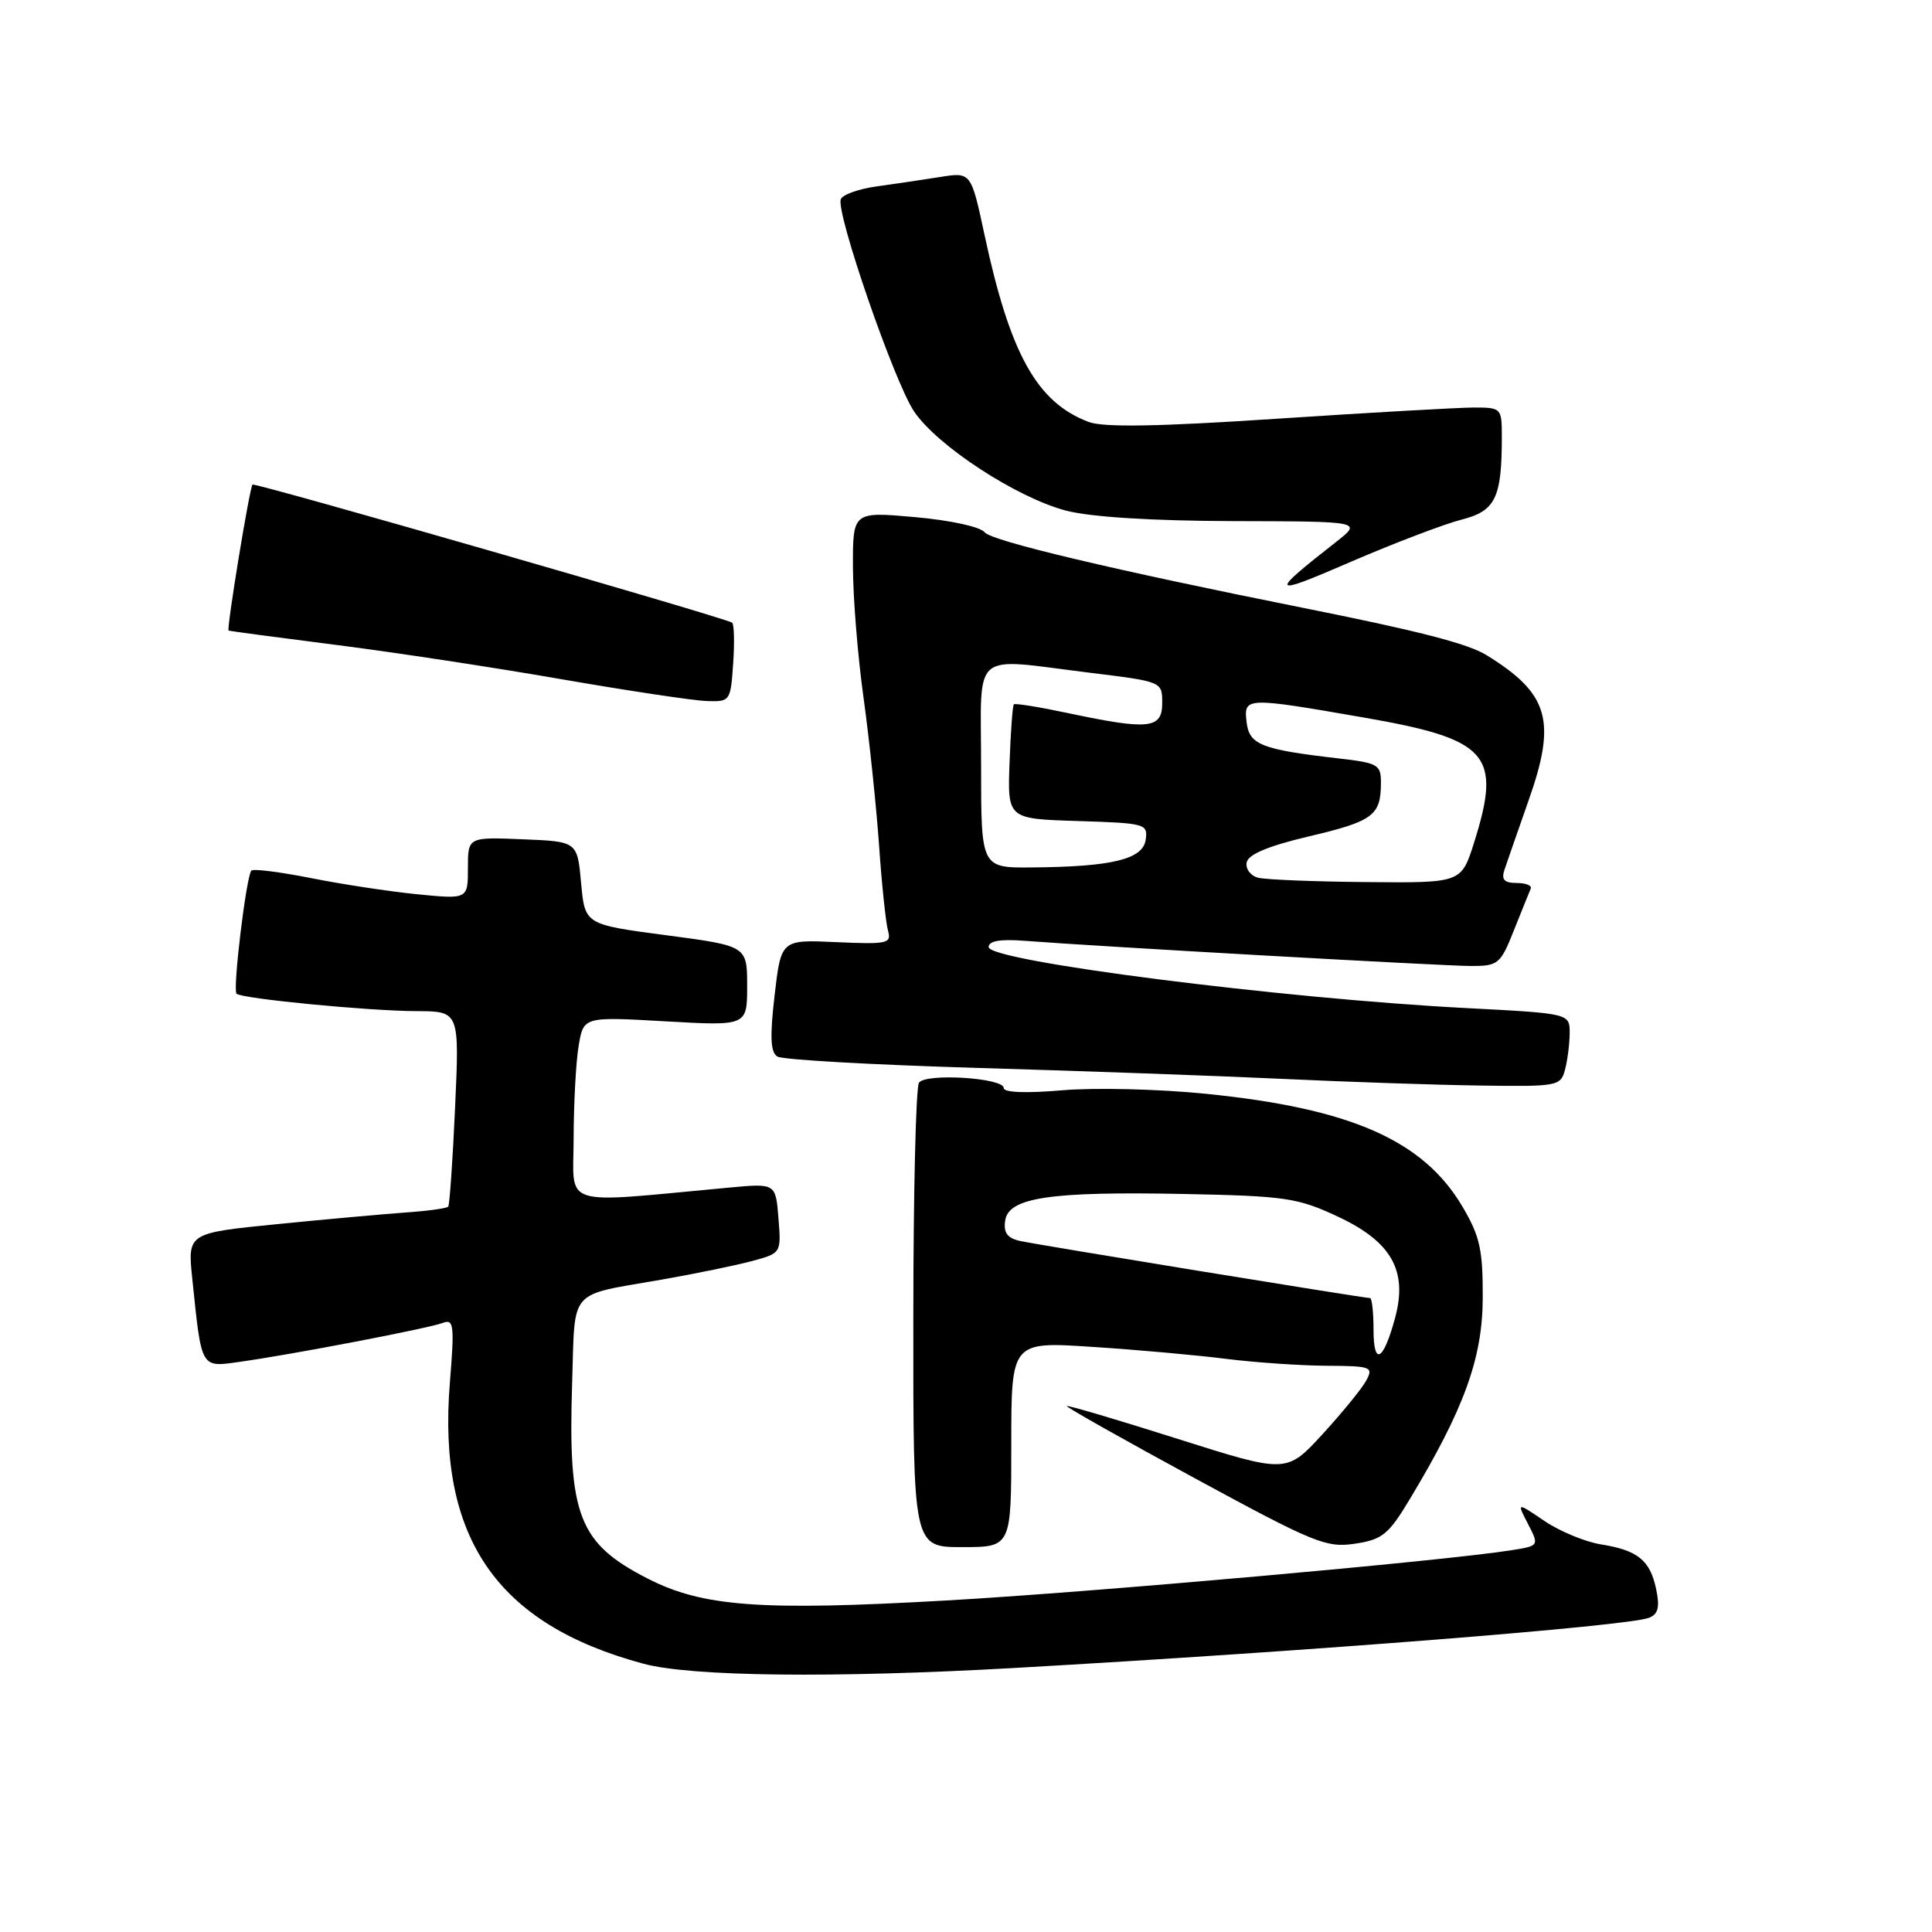 <?xml version="1.0" encoding="UTF-8" standalone="no"?>
<!DOCTYPE svg PUBLIC "-//W3C//DTD SVG 1.1//EN" "http://www.w3.org/Graphics/SVG/1.1/DTD/svg11.dtd" >
<svg xmlns="http://www.w3.org/2000/svg" xmlns:xlink="http://www.w3.org/1999/xlink" version="1.1" viewBox="0 0 256 256">
 <g >
 <path fill="currentColor"
d=" M 134.50 221.01 C 173.90 218.77 215.61 215.47 218.49 214.37 C 219.71 213.90 219.95 212.98 219.46 210.62 C 218.66 206.75 217.03 205.42 212.14 204.64 C 210.04 204.30 206.67 202.91 204.64 201.53 C 200.97 199.04 200.97 199.04 202.47 201.93 C 203.96 204.83 203.96 204.83 200.23 205.42 C 191.33 206.83 144.74 210.98 125.42 212.07 C 100.82 213.47 93.12 212.91 85.82 209.17 C 76.67 204.49 75.25 200.83 75.81 183.29 C 76.23 170.49 75.12 171.76 87.77 169.54 C 92.20 168.76 97.56 167.66 99.67 167.09 C 103.51 166.05 103.52 166.04 103.15 161.42 C 102.78 156.79 102.78 156.79 96.64 157.36 C 73.85 159.47 76.00 160.14 76.01 150.85 C 76.02 146.26 76.31 140.75 76.67 138.61 C 77.31 134.71 77.31 134.71 88.15 135.33 C 99.00 135.95 99.00 135.95 99.00 130.65 C 99.00 125.34 99.00 125.34 88.25 123.92 C 77.50 122.50 77.50 122.50 77.00 117.00 C 76.50 111.50 76.50 111.50 69.25 111.21 C 62.00 110.91 62.00 110.91 62.00 115.04 C 62.00 119.16 62.00 119.16 55.25 118.49 C 51.54 118.12 45.19 117.15 41.15 116.34 C 37.10 115.54 33.57 115.09 33.31 115.36 C 32.64 116.03 30.81 131.15 31.34 131.67 C 32.00 132.33 48.83 133.96 55.19 133.98 C 60.88 134.00 60.88 134.00 60.30 146.75 C 59.99 153.76 59.57 159.68 59.39 159.89 C 59.20 160.11 56.67 160.46 53.77 160.66 C 50.87 160.87 43.18 161.56 36.67 162.21 C 24.85 163.39 24.85 163.39 25.48 169.45 C 26.73 181.51 26.54 181.19 31.84 180.44 C 38.76 179.47 56.81 176.01 58.68 175.29 C 60.13 174.74 60.23 175.57 59.61 183.22 C 57.94 203.78 65.82 215.22 85.25 220.45 C 91.57 222.16 110.52 222.37 134.50 221.01 Z  M 134.00 191.38 C 134.00 177.76 134.00 177.76 144.75 178.47 C 150.66 178.85 158.65 179.57 162.50 180.06 C 166.35 180.54 172.33 180.95 175.79 180.97 C 181.67 181.00 182.01 181.12 181.04 182.92 C 180.47 183.98 177.86 187.18 175.24 190.04 C 170.47 195.23 170.47 195.23 156.03 190.65 C 148.09 188.13 141.49 186.18 141.36 186.31 C 141.23 186.44 148.84 190.73 158.27 195.85 C 174.11 204.45 175.73 205.12 179.52 204.55 C 183.15 204.01 183.98 203.34 186.76 198.72 C 194.00 186.70 196.44 180.00 196.47 172.00 C 196.50 165.63 196.10 163.81 193.81 159.93 C 188.62 151.10 178.99 146.86 159.75 144.93 C 153.56 144.30 145.01 144.10 140.75 144.47 C 135.94 144.88 133.00 144.77 133.00 144.17 C 133.00 142.82 122.68 142.17 121.77 143.46 C 121.36 144.03 121.02 158.11 121.02 174.75 C 121.00 205.00 121.00 205.00 127.50 205.00 C 134.00 205.00 134.00 205.00 134.00 191.38 Z  M 207.37 141.75 C 207.70 140.51 207.98 138.33 207.99 136.90 C 208.00 134.29 208.00 134.29 194.38 133.58 C 169.79 132.31 131.00 127.36 131.00 125.49 C 131.00 124.68 132.51 124.41 135.75 124.66 C 145.23 125.40 191.32 128.00 194.97 128.00 C 198.52 128.00 198.83 127.74 200.61 123.25 C 201.65 120.64 202.65 118.17 202.83 117.75 C 203.02 117.34 202.18 117.00 200.97 117.00 C 199.32 117.00 198.91 116.56 199.35 115.25 C 199.67 114.29 201.11 110.16 202.54 106.08 C 206.28 95.50 205.25 91.92 196.99 86.82 C 194.51 85.28 187.96 83.60 172.50 80.51 C 147.69 75.55 131.38 71.68 130.48 70.54 C 129.90 69.80 125.95 68.94 121.23 68.52 C 113.00 67.79 113.00 67.79 113.02 75.15 C 113.03 79.19 113.66 87.00 114.43 92.50 C 115.19 98.00 116.11 106.78 116.48 112.00 C 116.84 117.22 117.38 122.33 117.67 123.34 C 118.15 125.02 117.58 125.14 110.84 124.84 C 103.50 124.50 103.50 124.50 102.64 131.87 C 102.00 137.39 102.09 139.44 103.01 140.00 C 103.68 140.42 115.54 141.09 129.37 141.50 C 143.19 141.90 161.47 142.56 170.00 142.96 C 178.53 143.36 190.29 143.76 196.13 143.84 C 206.38 143.99 206.79 143.92 207.37 141.75 Z  M 97.15 87.90 C 97.34 85.10 97.28 82.67 97.00 82.50 C 95.81 81.78 33.76 63.91 33.46 64.21 C 33.07 64.60 30.00 83.37 30.29 83.55 C 30.41 83.62 36.73 84.46 44.34 85.43 C 51.95 86.39 65.45 88.44 74.34 89.99 C 83.23 91.53 91.92 92.84 93.65 92.89 C 96.75 93.00 96.81 92.91 97.15 87.90 Z  M 193.64 68.86 C 198.16 67.72 199.00 65.99 199.00 57.88 C 199.00 54.06 198.94 54.00 195.25 54.00 C 193.19 54.01 181.49 54.67 169.25 55.48 C 153.46 56.53 146.21 56.65 144.25 55.91 C 137.40 53.32 133.84 46.93 130.46 31.15 C 128.67 22.80 128.67 22.80 124.58 23.45 C 122.34 23.81 118.55 24.37 116.16 24.70 C 113.78 25.03 111.64 25.79 111.41 26.40 C 110.74 28.17 118.51 50.66 121.12 54.52 C 124.21 59.10 134.76 65.97 141.29 67.67 C 144.56 68.51 152.65 69.02 163.47 69.05 C 180.50 69.09 180.50 69.09 177.05 71.80 C 168.06 78.84 168.24 79.10 179.00 74.44 C 184.78 71.95 191.36 69.44 193.64 68.86 Z  M 182.00 176.20 C 182.00 173.89 181.79 172.00 181.54 172.00 C 180.70 172.00 137.56 164.96 135.19 164.44 C 133.49 164.07 132.95 163.35 133.19 161.74 C 133.63 158.67 139.14 157.85 157.00 158.21 C 170.34 158.48 171.96 158.72 177.28 161.21 C 184.38 164.53 186.55 168.37 184.86 174.61 C 183.31 180.37 182.00 181.09 182.00 176.20 Z  M 166.69 116.30 C 165.70 116.04 165.02 115.13 165.19 114.27 C 165.40 113.21 168.07 112.09 173.46 110.82 C 181.91 108.83 182.96 108.06 182.98 103.82 C 183.00 101.30 182.66 101.10 177.25 100.48 C 167.13 99.31 165.53 98.68 165.18 95.69 C 164.79 92.36 165.00 92.35 180.62 95.06 C 197.27 97.95 199.02 99.92 195.32 111.66 C 193.63 117.00 193.63 117.00 181.07 116.88 C 174.16 116.82 167.69 116.56 166.69 116.30 Z  M 130.00 101.50 C 130.00 85.84 128.43 87.18 144.56 89.16 C 153.99 90.32 154.00 90.32 154.00 93.16 C 154.00 96.57 152.25 96.76 141.57 94.50 C 137.76 93.69 134.50 93.16 134.34 93.33 C 134.17 93.50 133.92 96.98 133.77 101.07 C 133.50 108.50 133.50 108.50 142.81 108.79 C 151.77 109.07 152.12 109.16 151.81 111.27 C 151.44 113.86 147.38 114.85 136.75 114.94 C 130.00 115.00 130.00 115.00 130.00 101.50 Z "/>
</g>
</svg>